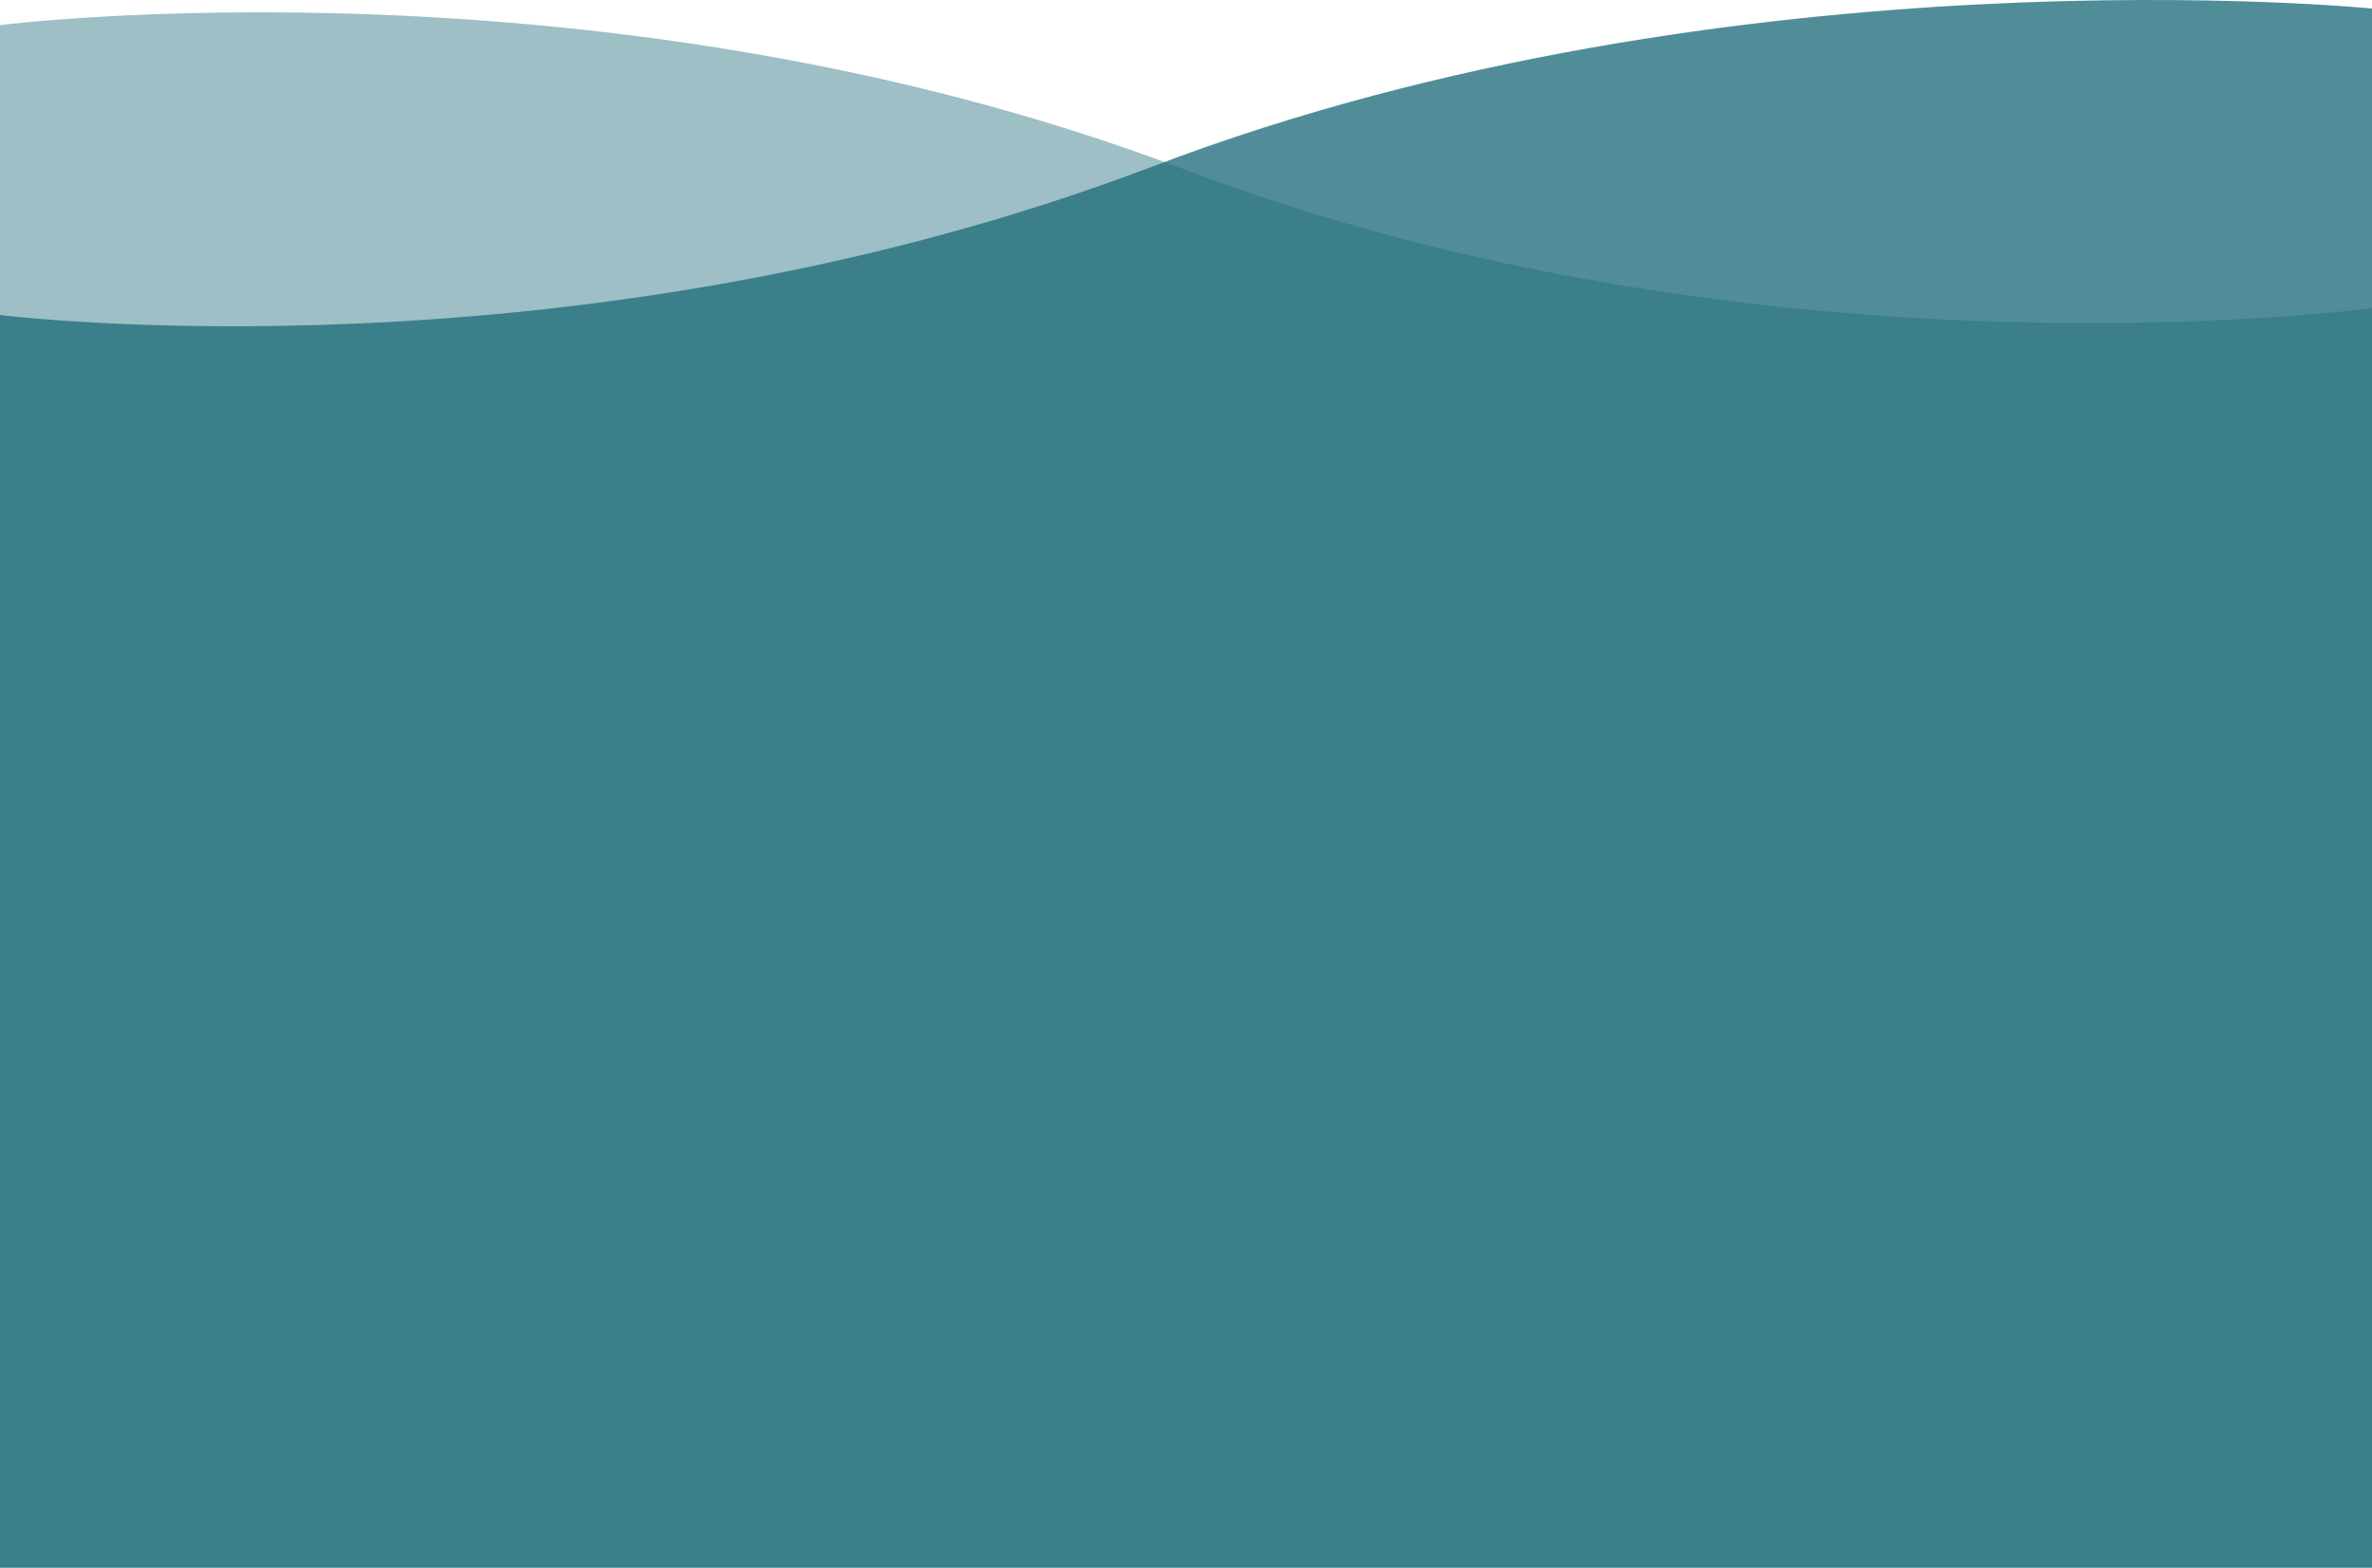 <svg xmlns="http://www.w3.org/2000/svg" xmlns:xlink="http://www.w3.org/1999/xlink" width="384.23" height="254" viewBox="0 0 384.23 254">
<defs><linearGradient id="a" x1="0.83" y1="0.443" x2="0.042" y2="-0.145" gradientUnits="objectBoundingBox">
<stop offset="0" stop-color="#456d74" stop-opacity="0.588"/>
<stop offset="1" stop-color="#23373a" stop-opacity="0.588"/>
</linearGradient><linearGradient id="b" x1="0.303" y1="0.376" x2="0.898" y2="1.008" gradientUnits="objectBoundingBox">
<stop offset="0" stop-color="#f15d28" stop-opacity="0.678"/><stop offset="1" stop-color="#176978" stop-opacity="0.69"/>
</linearGradient></defs><g transform="translate(1485 626.674)">
<path d="M-2121-541.607s97.775-12.382,191.853,23.388,192.377,22.466,192.377,22.466v204.078H-2121Z" transform="translate(636 -81)" fill="rgba(33,109,123,0.44)"/>
<path d="M-1736.77-544.29s-103.2-10.344-197.326,25.514S-2121-494.64-2121-494.64v202.965h384.23Z" transform="translate(636 -81)" fill="rgba(33,109,123,0.78)"/></g></svg>

